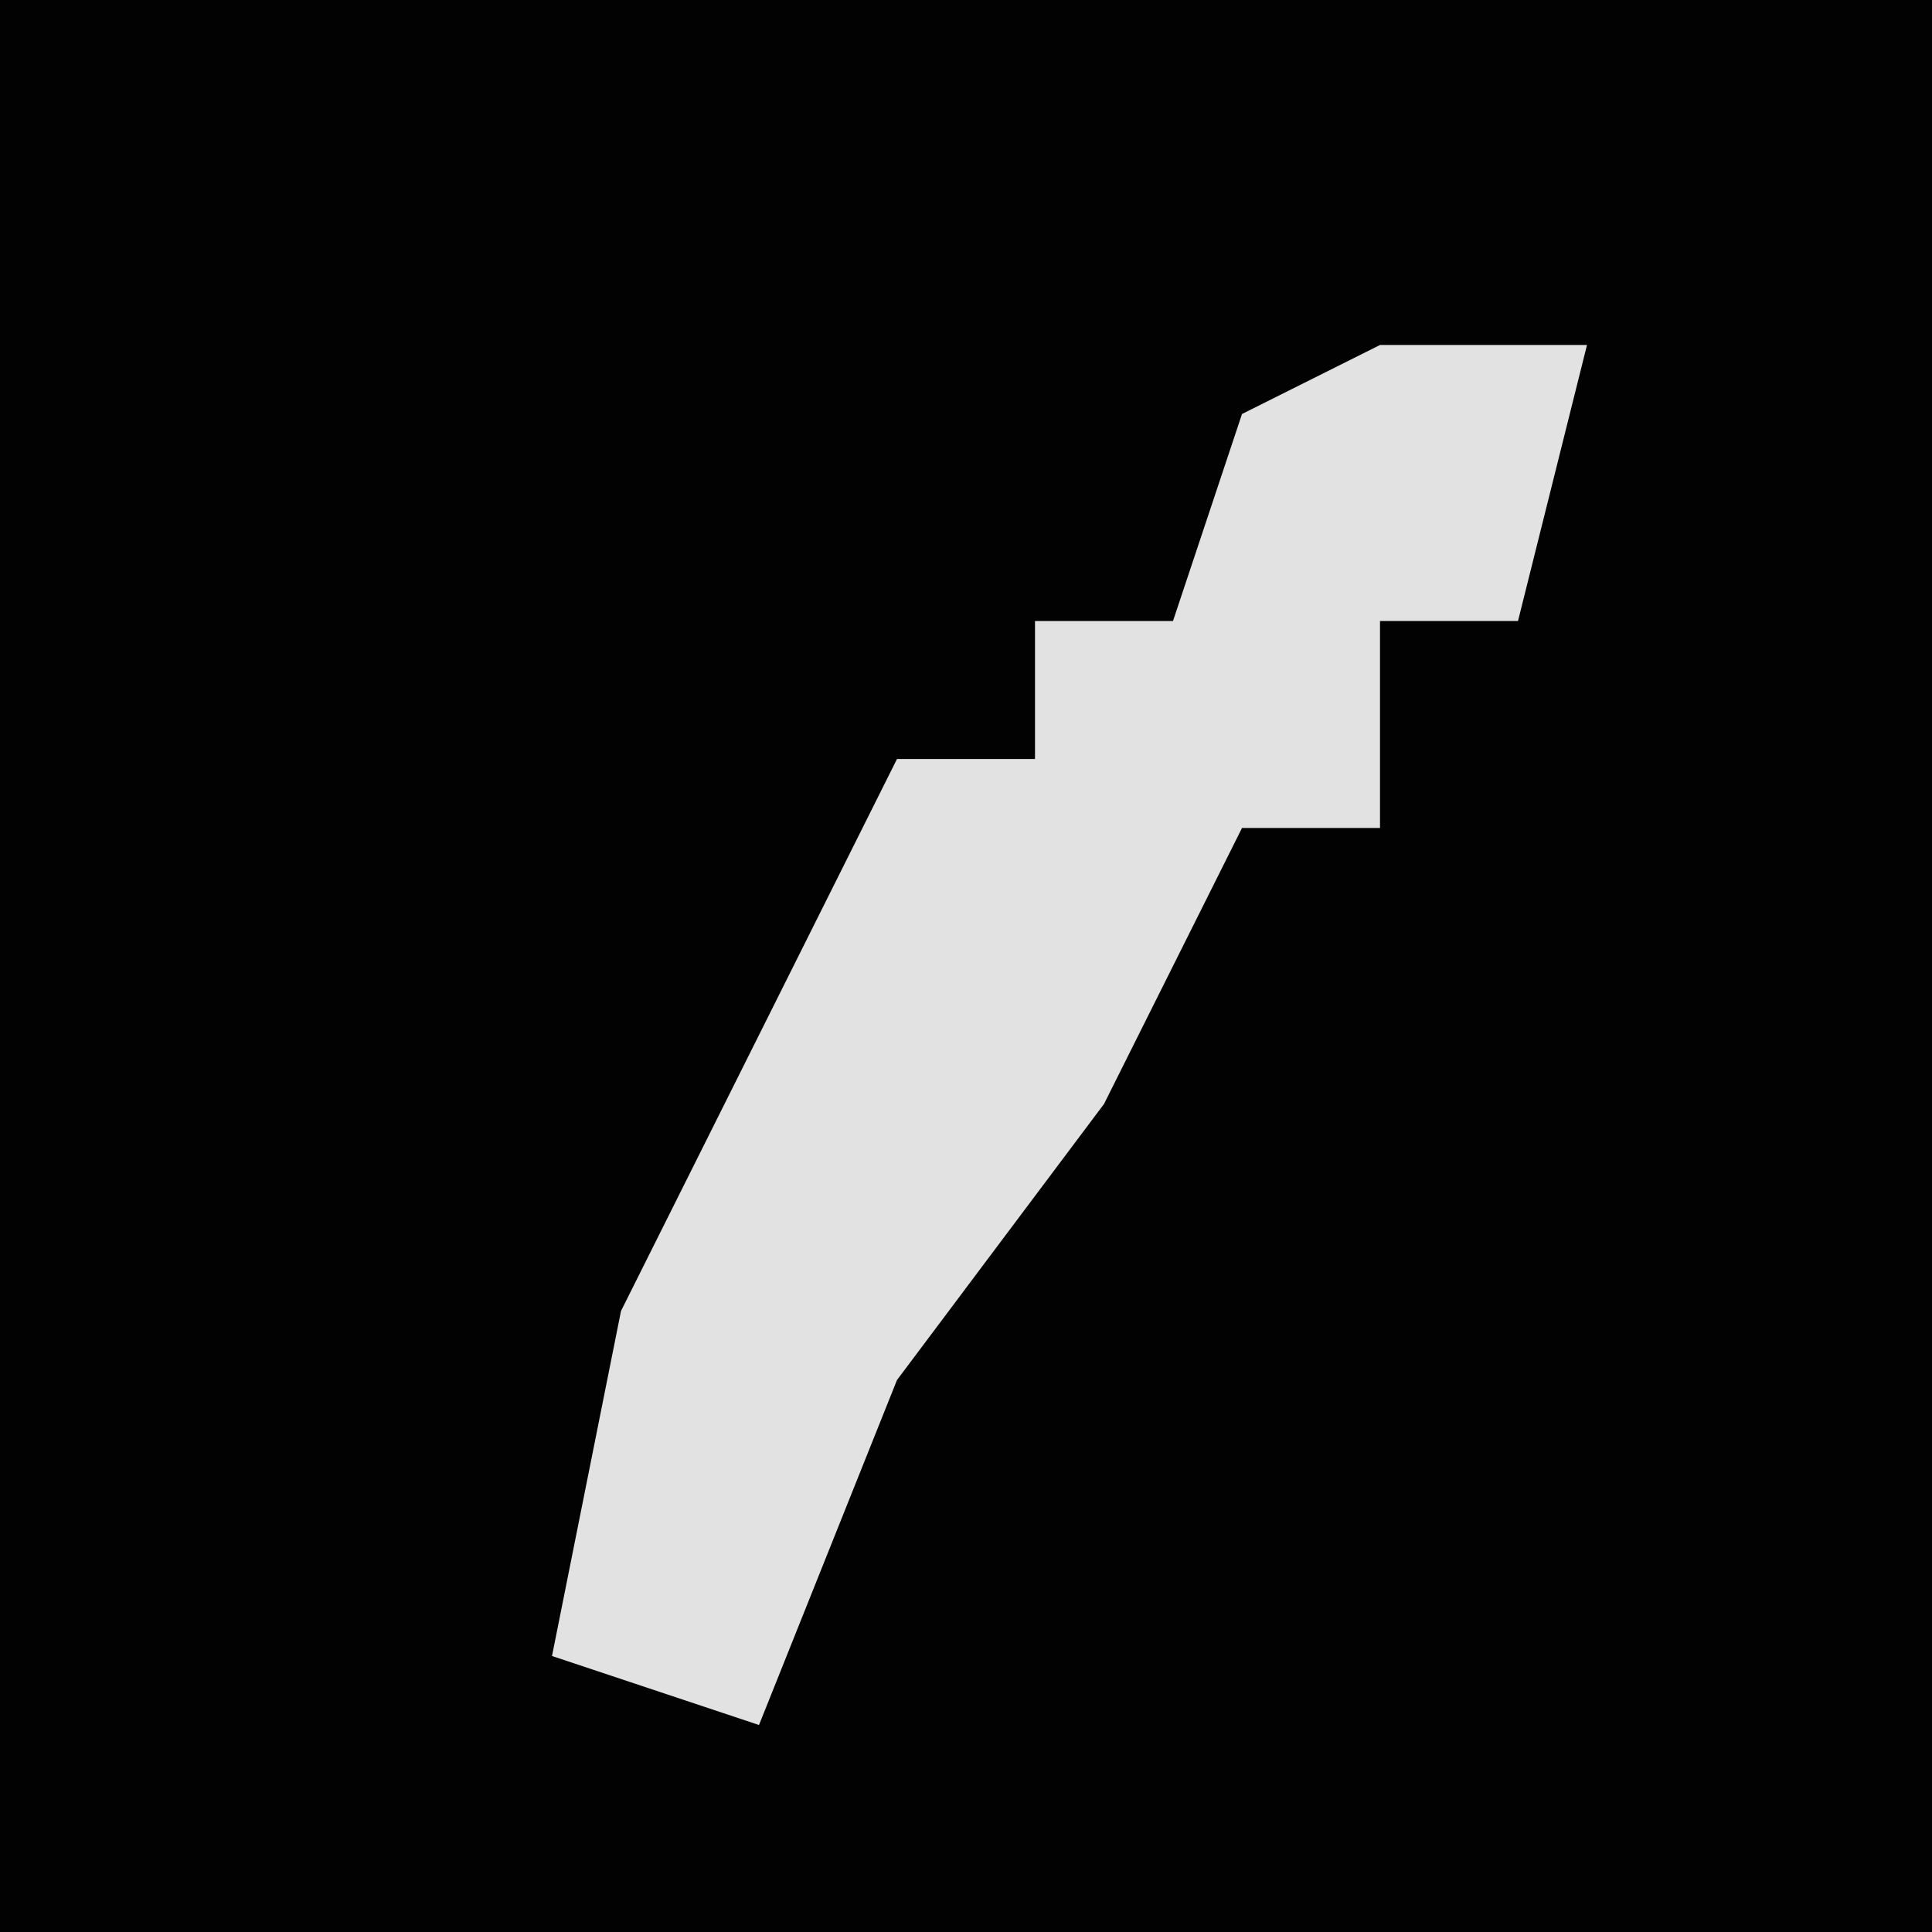 <?xml version="1.0" encoding="UTF-8"?>
<svg version="1.1" xmlns="http://www.w3.org/2000/svg" width="28" height="28">
<path d="M0,0 L28,0 L28,28 L0,28 Z " fill="#020202" transform="translate(0,0)"/>
<path d="M0,0 L3,0 L2,4 L0,4 L0,7 L-2,7 L-4,11 L-7,15 L-9,20 L-12,19 L-11,14 L-7,6 L-5,6 L-5,4 L-3,4 L-2,1 Z " fill="#E2E2E2" transform="translate(20,5)"/>
</svg>
